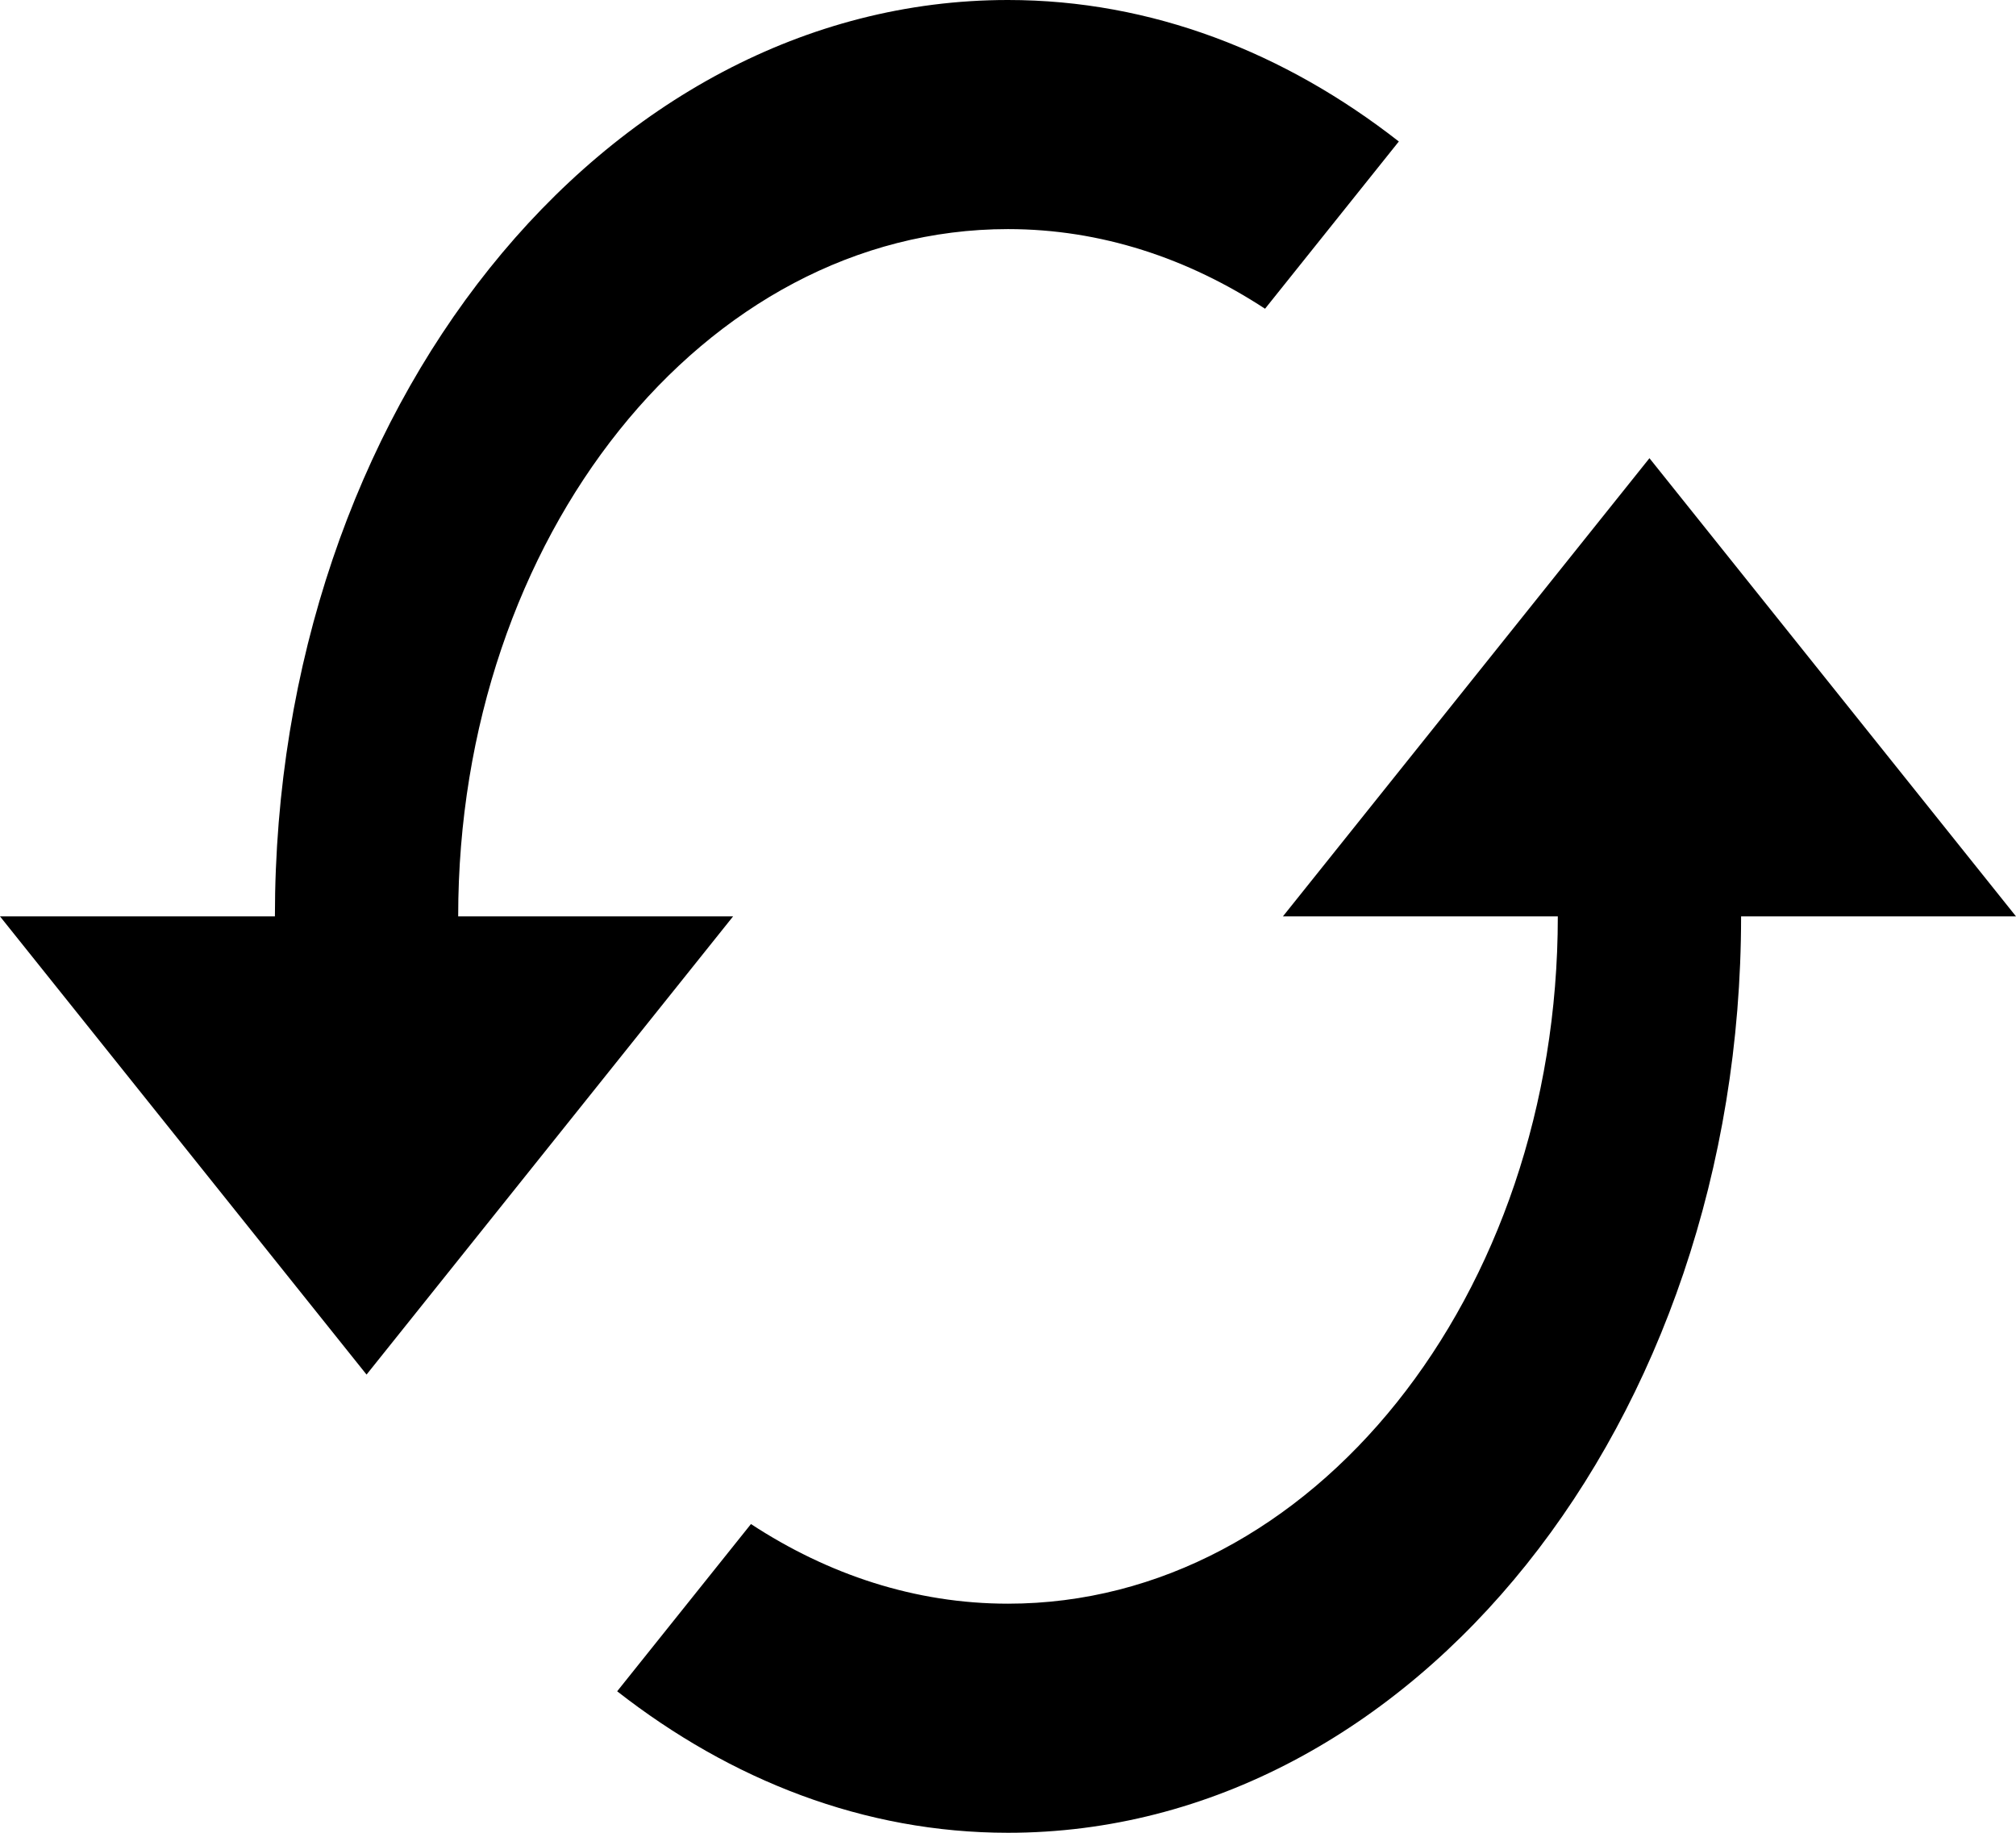 ﻿<?xml version="1.0" encoding="utf-8"?>
<svg version="1.1" xmlns:xlink="http://www.w3.org/1999/xlink" width="22px" height="20px" xmlns="http://www.w3.org/2000/svg">
  <g transform="matrix(1 0 0 1 -2 -3 )">
    <path d="M 22 10  L 18 5  L 14 10  L 17 10  C 17 14.144  14.315 17.5  11 17.5  C 9.985 17.5  9.035 17.181  8.195 16.631  L 6.735 18.456  C 7.975 19.425  9.43 20  11 20  C 15.42 20  19 15.525  19 10  L 22 10  Z M 8 10  L 5 10  C 5 5.856  7.685 2.5  11 2.5  C 12.015 2.5  12.965 2.819  13.805 3.369  L 15.265 1.544  C 14.025 0.575  12.57 0  11 0  C 6.58 0  3 4.475  3 10  L 0 10  L 4 15  L 8 10  Z " fill-rule="nonzero" fill="#000000" stroke="none" transform="matrix(1 0 0 1 2 3 )" />
  </g>
</svg>